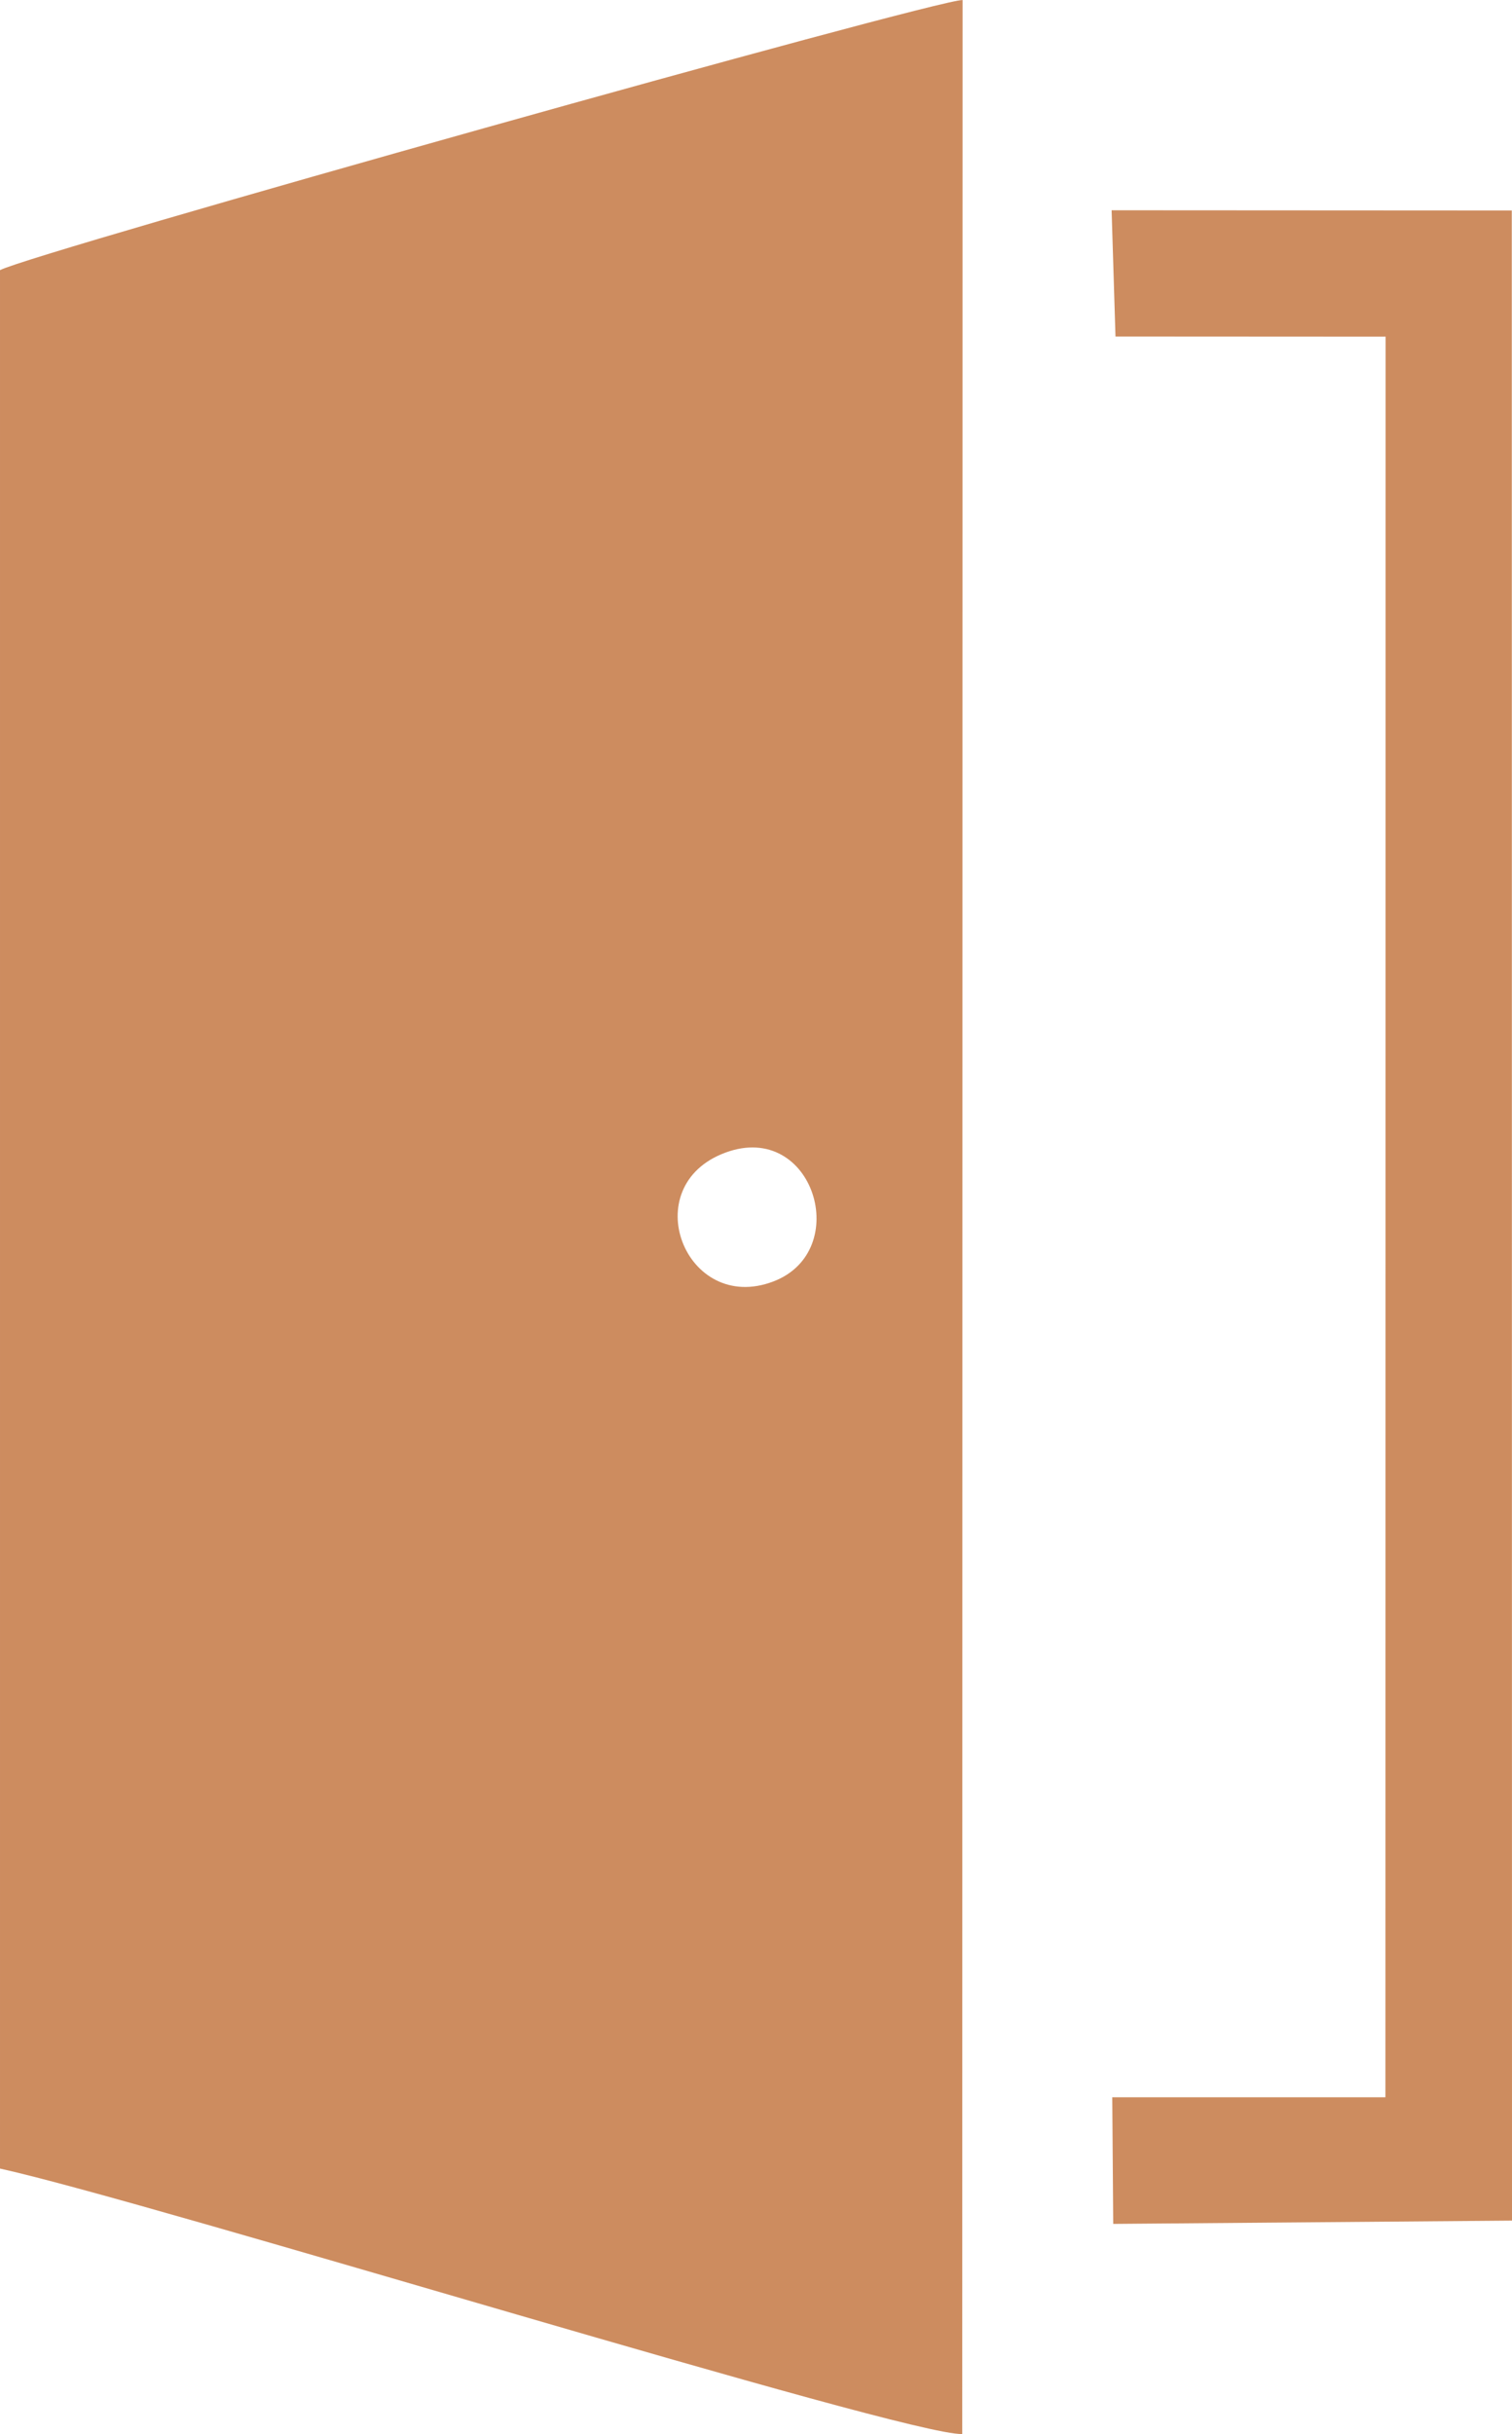 <?xml version="1.0" encoding="UTF-8"?>
<!DOCTYPE svg PUBLIC "-//W3C//DTD SVG 1.1//EN" "http://www.w3.org/Graphics/SVG/1.1/DTD/svg11.dtd">
<!-- Creator: CorelDRAW -->
<svg xmlns="http://www.w3.org/2000/svg" xml:space="preserve" width="83.362mm" height="134.118mm" version="1.1" style="shape-rendering:geometricPrecision; text-rendering:geometricPrecision; image-rendering:optimizeQuality; fill-rule:evenodd; clip-rule:evenodd"
viewBox="0 0 206.98 332.99"
 xmlns:xlink="http://www.w3.org/1999/xlink"
 xmlns:xodm="http://www.corel.com/coreldraw/odm/2003">
 <defs>
  <style type="text/css">
   <![CDATA[
    .fil0 {fill:#CD8C5F}
   ]]>
  </style>
 </defs>
 <g id="Layer_x0020_1">
  <path class="fil0" d="M152.69 46.03l36.99 0.02 -0.03 240.87 -37.39 0 0.13 17.32 54.59 -0.45 -0.03 -275 -54.78 -0.03 0.53 17.27zm-53.36 111.64c12.04,-4.42 17.47,13.48 6.53,17.64 -12.03,4.58 -18.95,-13.08 -6.53,-17.64zm-99.33 139c20.7,4.56 123.93,36.55 131.72,36.32l0.05 -332.99c-3.56,-0.13 -127.11,34.53 -131.77,36.95l-0 259.72z"/>
 </g>
</svg>
